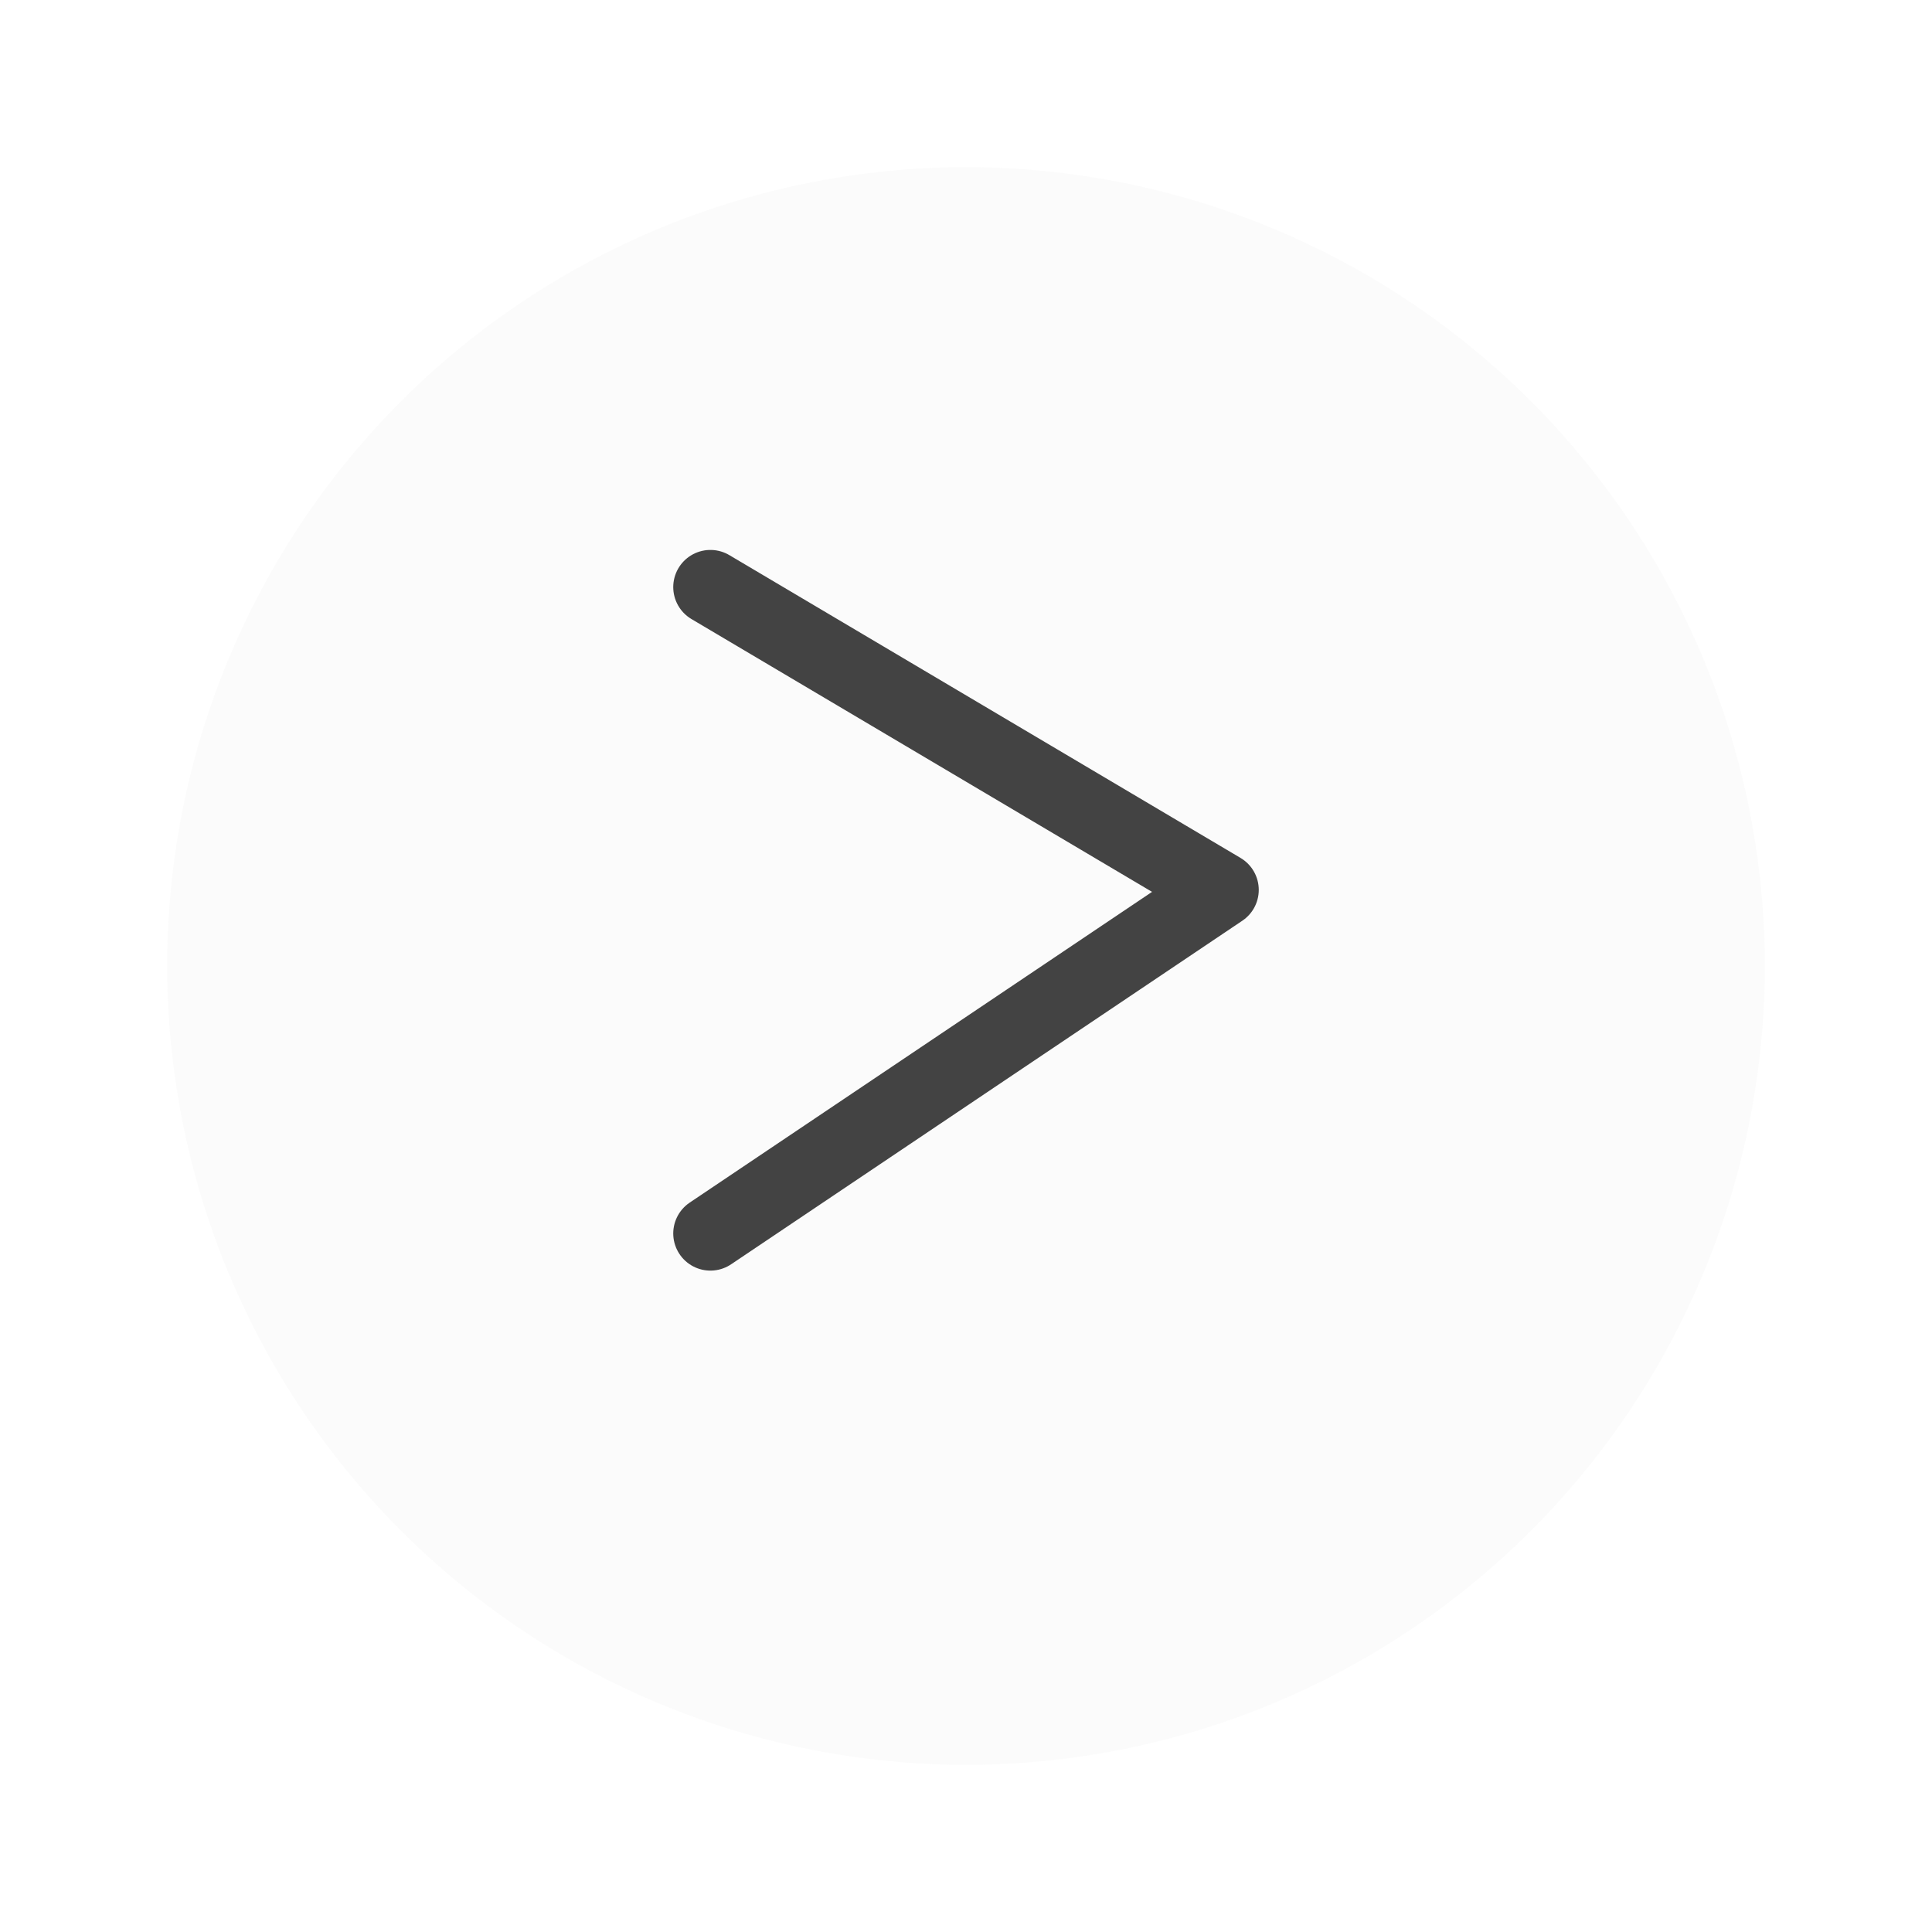 <svg xmlns="http://www.w3.org/2000/svg" xmlns:xlink="http://www.w3.org/1999/xlink" width="104" height="104" viewBox="0 0 104 104">
  <defs>
    <filter id="타원_7" x="0" y="0" width="104" height="104" filterUnits="userSpaceOnUse">
      <feOffset dy="3" input="SourceAlpha"/>
      <feGaussianBlur stdDeviation="3" result="blur"/>
      <feFlood flood-opacity="0.161"/>
      <feComposite operator="in" in2="blur"/>
      <feComposite in="SourceGraphic"/>
    </filter>
  </defs>
  <g id="그룹_168" data-name="그룹 168" transform="translate(-1621 -786)">
    <g transform="matrix(1, 0, 0, 1, 1621, 786)" filter="url(#타원_7)">
      <circle id="타원_7-2" data-name="타원 7" cx="43" cy="43" r="43" transform="translate(9 6)" fill="#fafafa" opacity="0.817"/>
    </g>
    <path id="패스_758" data-name="패스 758" d="M3446.029,6353.513l27.518,16.3-27.518,18.494" transform="translate(-1786.788 -5535.91)" fill="none" stroke="#000" stroke-linecap="round" stroke-linejoin="round" stroke-width="4" opacity="0.733"/>
  </g>
</svg>
